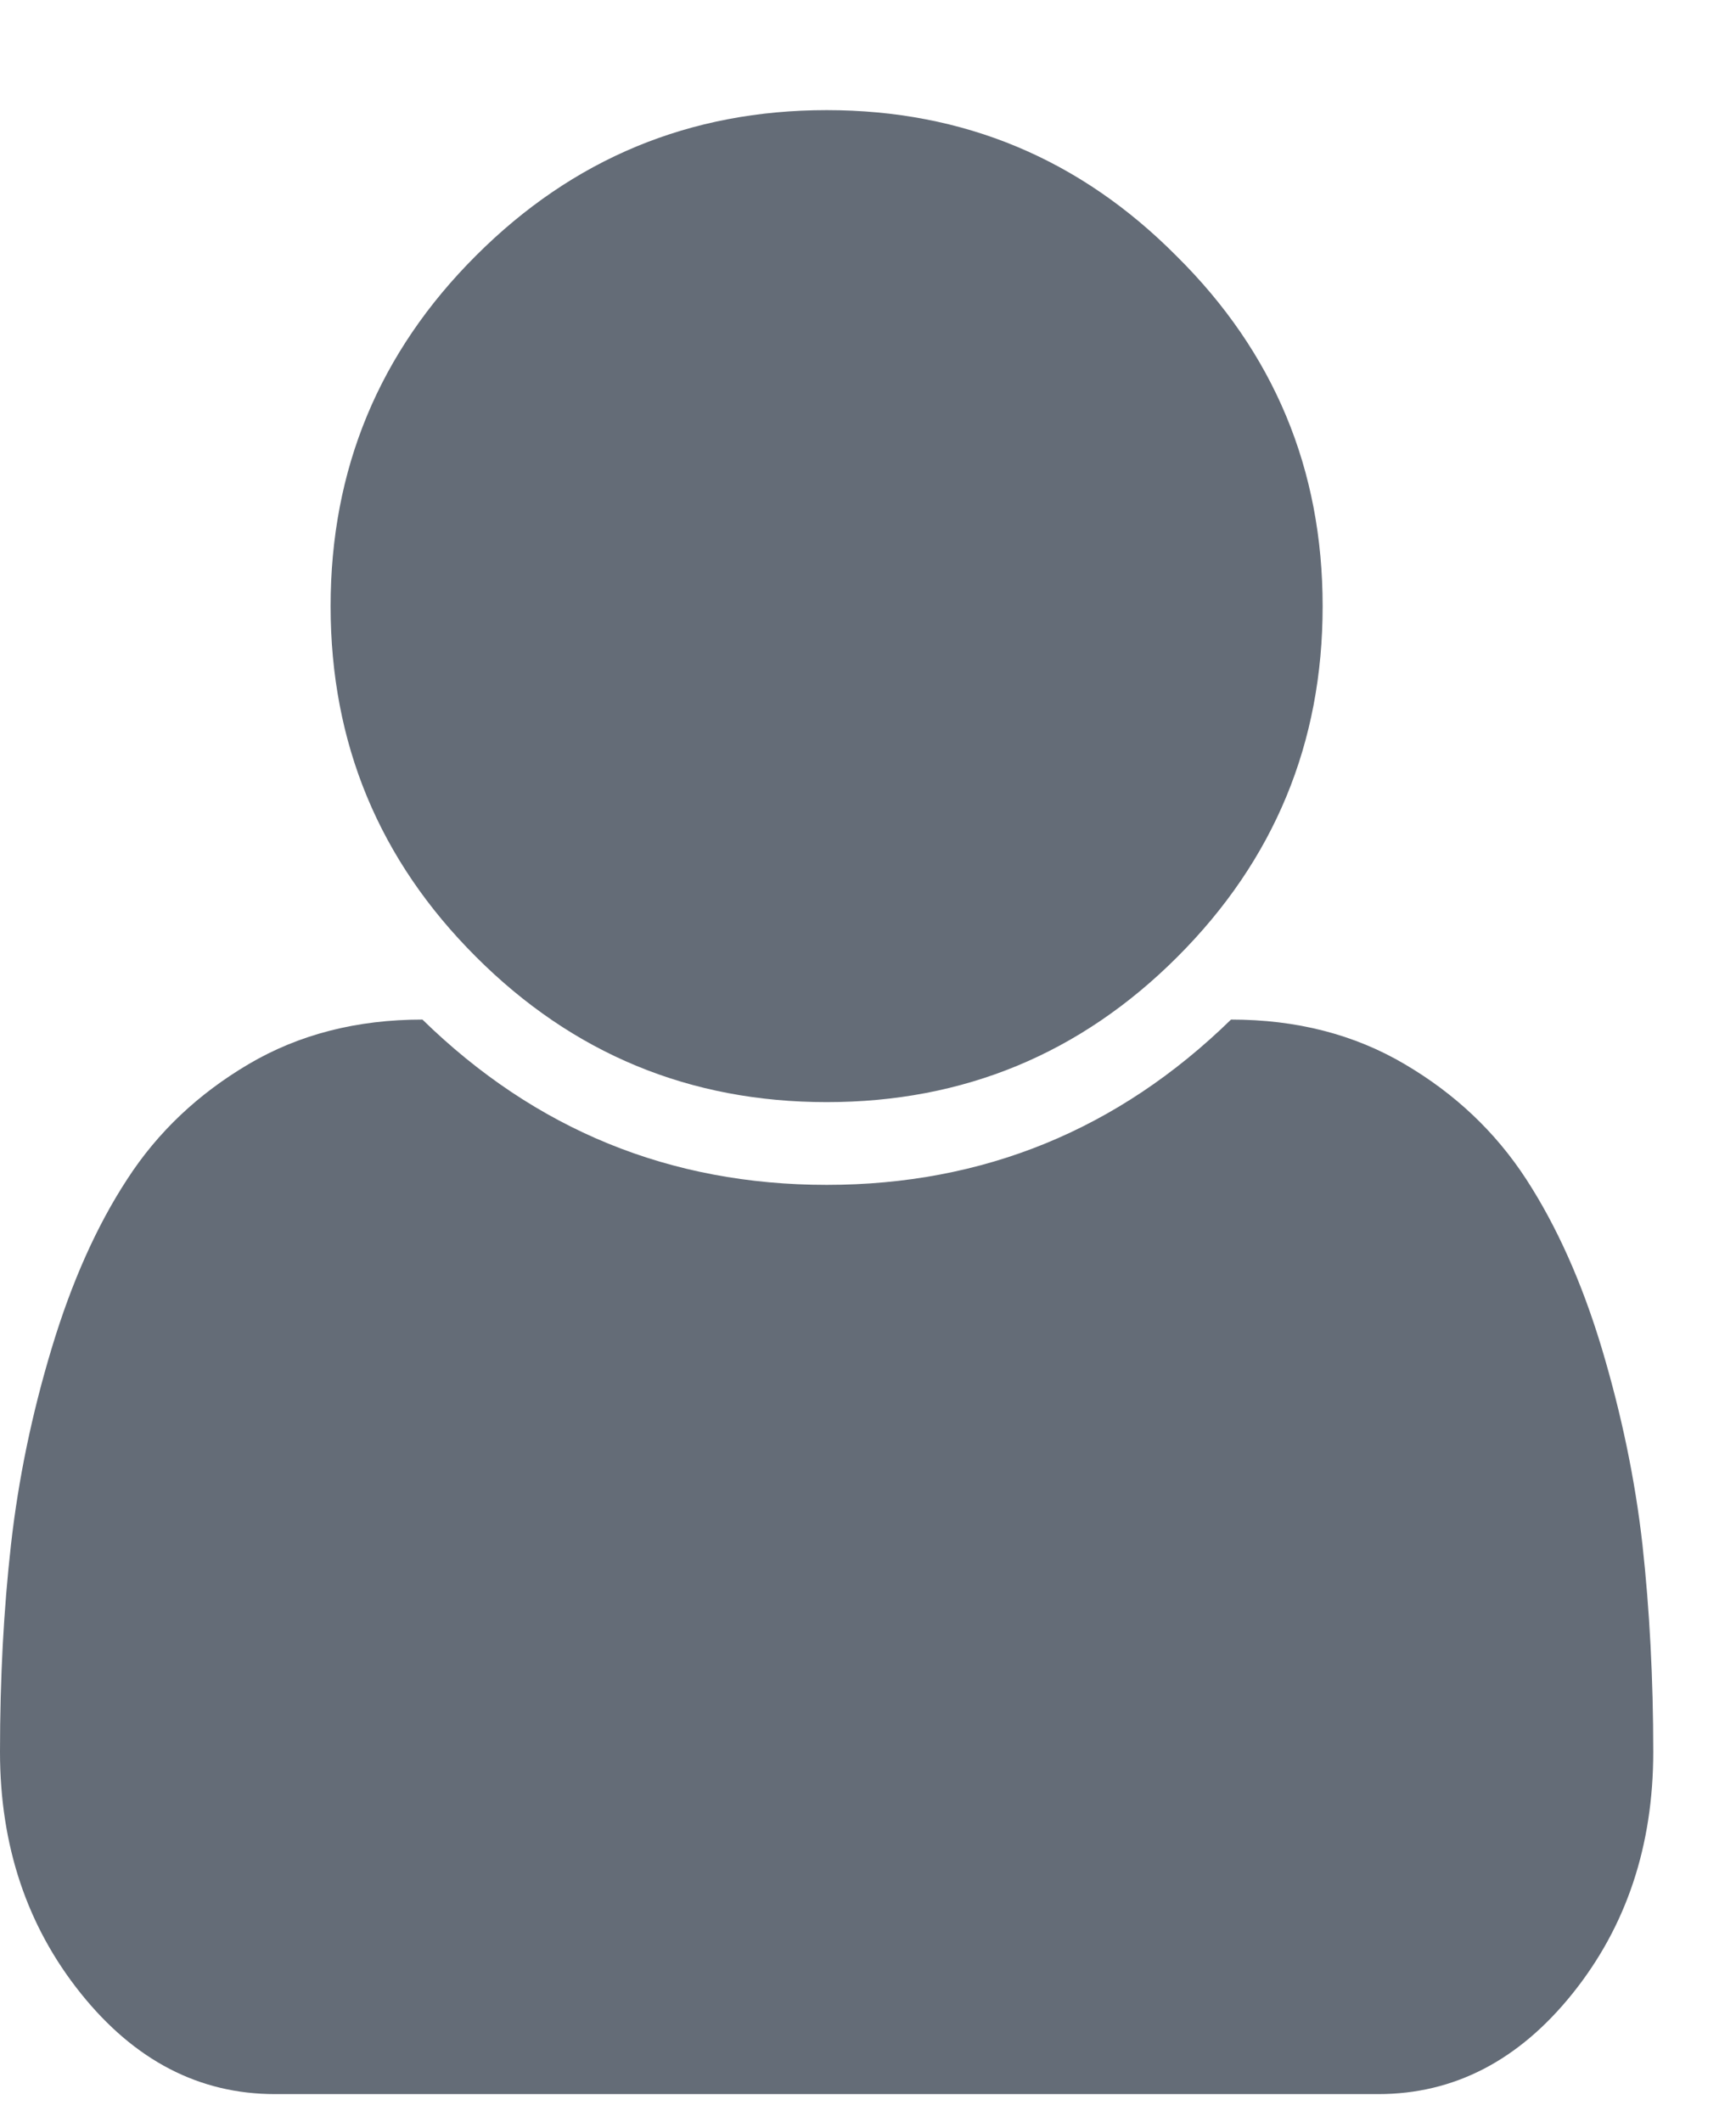 <?xml version="1.0" encoding="UTF-8"?>
<svg width="9px" height="11px" viewBox="0 0 9 11" version="1.1" xmlns="http://www.w3.org/2000/svg" xmlns:xlink="http://www.w3.org/1999/xlink">
    <!-- Generator: Sketch 49.2 (51160) - http://www.bohemiancoding.com/sketch -->
    <title>t-user</title>
    <desc>Created with Sketch.</desc>
    <defs></defs>
    <g id="7th-Draft" stroke="none" stroke-width="1" fill="none" fill-rule="evenodd">
        <g id="Company-list" transform="translate(-840, -132)" fill="#646C77">
            <g id="Group-4-Copy-2" transform="translate(840, 123)">
                <path d="M8.571,18.083 C8.571,18.569 8.432,18.987 8.153,19.335 C7.874,19.683 7.538,19.857 7.145,19.857 L1.426,19.857 C1.033,19.857 0.698,19.683 0.419,19.335 C0.14,18.987 0,18.569 0,18.083 C0,17.703 0.019,17.345 0.057,17.008 C0.095,16.671 0.165,16.331 0.268,15.99 C0.371,15.648 0.501,15.356 0.66,15.113 C0.818,14.869 1.028,14.671 1.289,14.517 C1.55,14.363 1.85,14.286 2.19,14.286 C2.775,14.857 3.473,15.143 4.286,15.143 C5.098,15.143 5.797,14.857 6.382,14.286 C6.721,14.286 7.021,14.363 7.282,14.517 C7.544,14.671 7.753,14.869 7.912,15.113 C8.07,15.356 8.201,15.648 8.304,15.99 C8.406,16.331 8.477,16.671 8.515,17.008 C8.552,17.345 8.571,17.703 8.571,18.083 Z M6.1,10.328 C6.605,10.828 6.857,11.433 6.857,12.143 C6.857,12.853 6.606,13.459 6.104,13.961 C5.602,14.463 4.996,14.714 4.286,14.714 C3.576,14.714 2.97,14.463 2.468,13.961 C1.965,13.459 1.714,12.853 1.714,12.143 C1.714,11.433 1.965,10.827 2.468,10.325 C2.97,9.823 3.576,9.571 4.286,9.571 C4.996,9.571 5.6,9.824 6.1,10.328 Z" id="t-user"></path>
            </g>
        </g>
    </g>
</svg>
